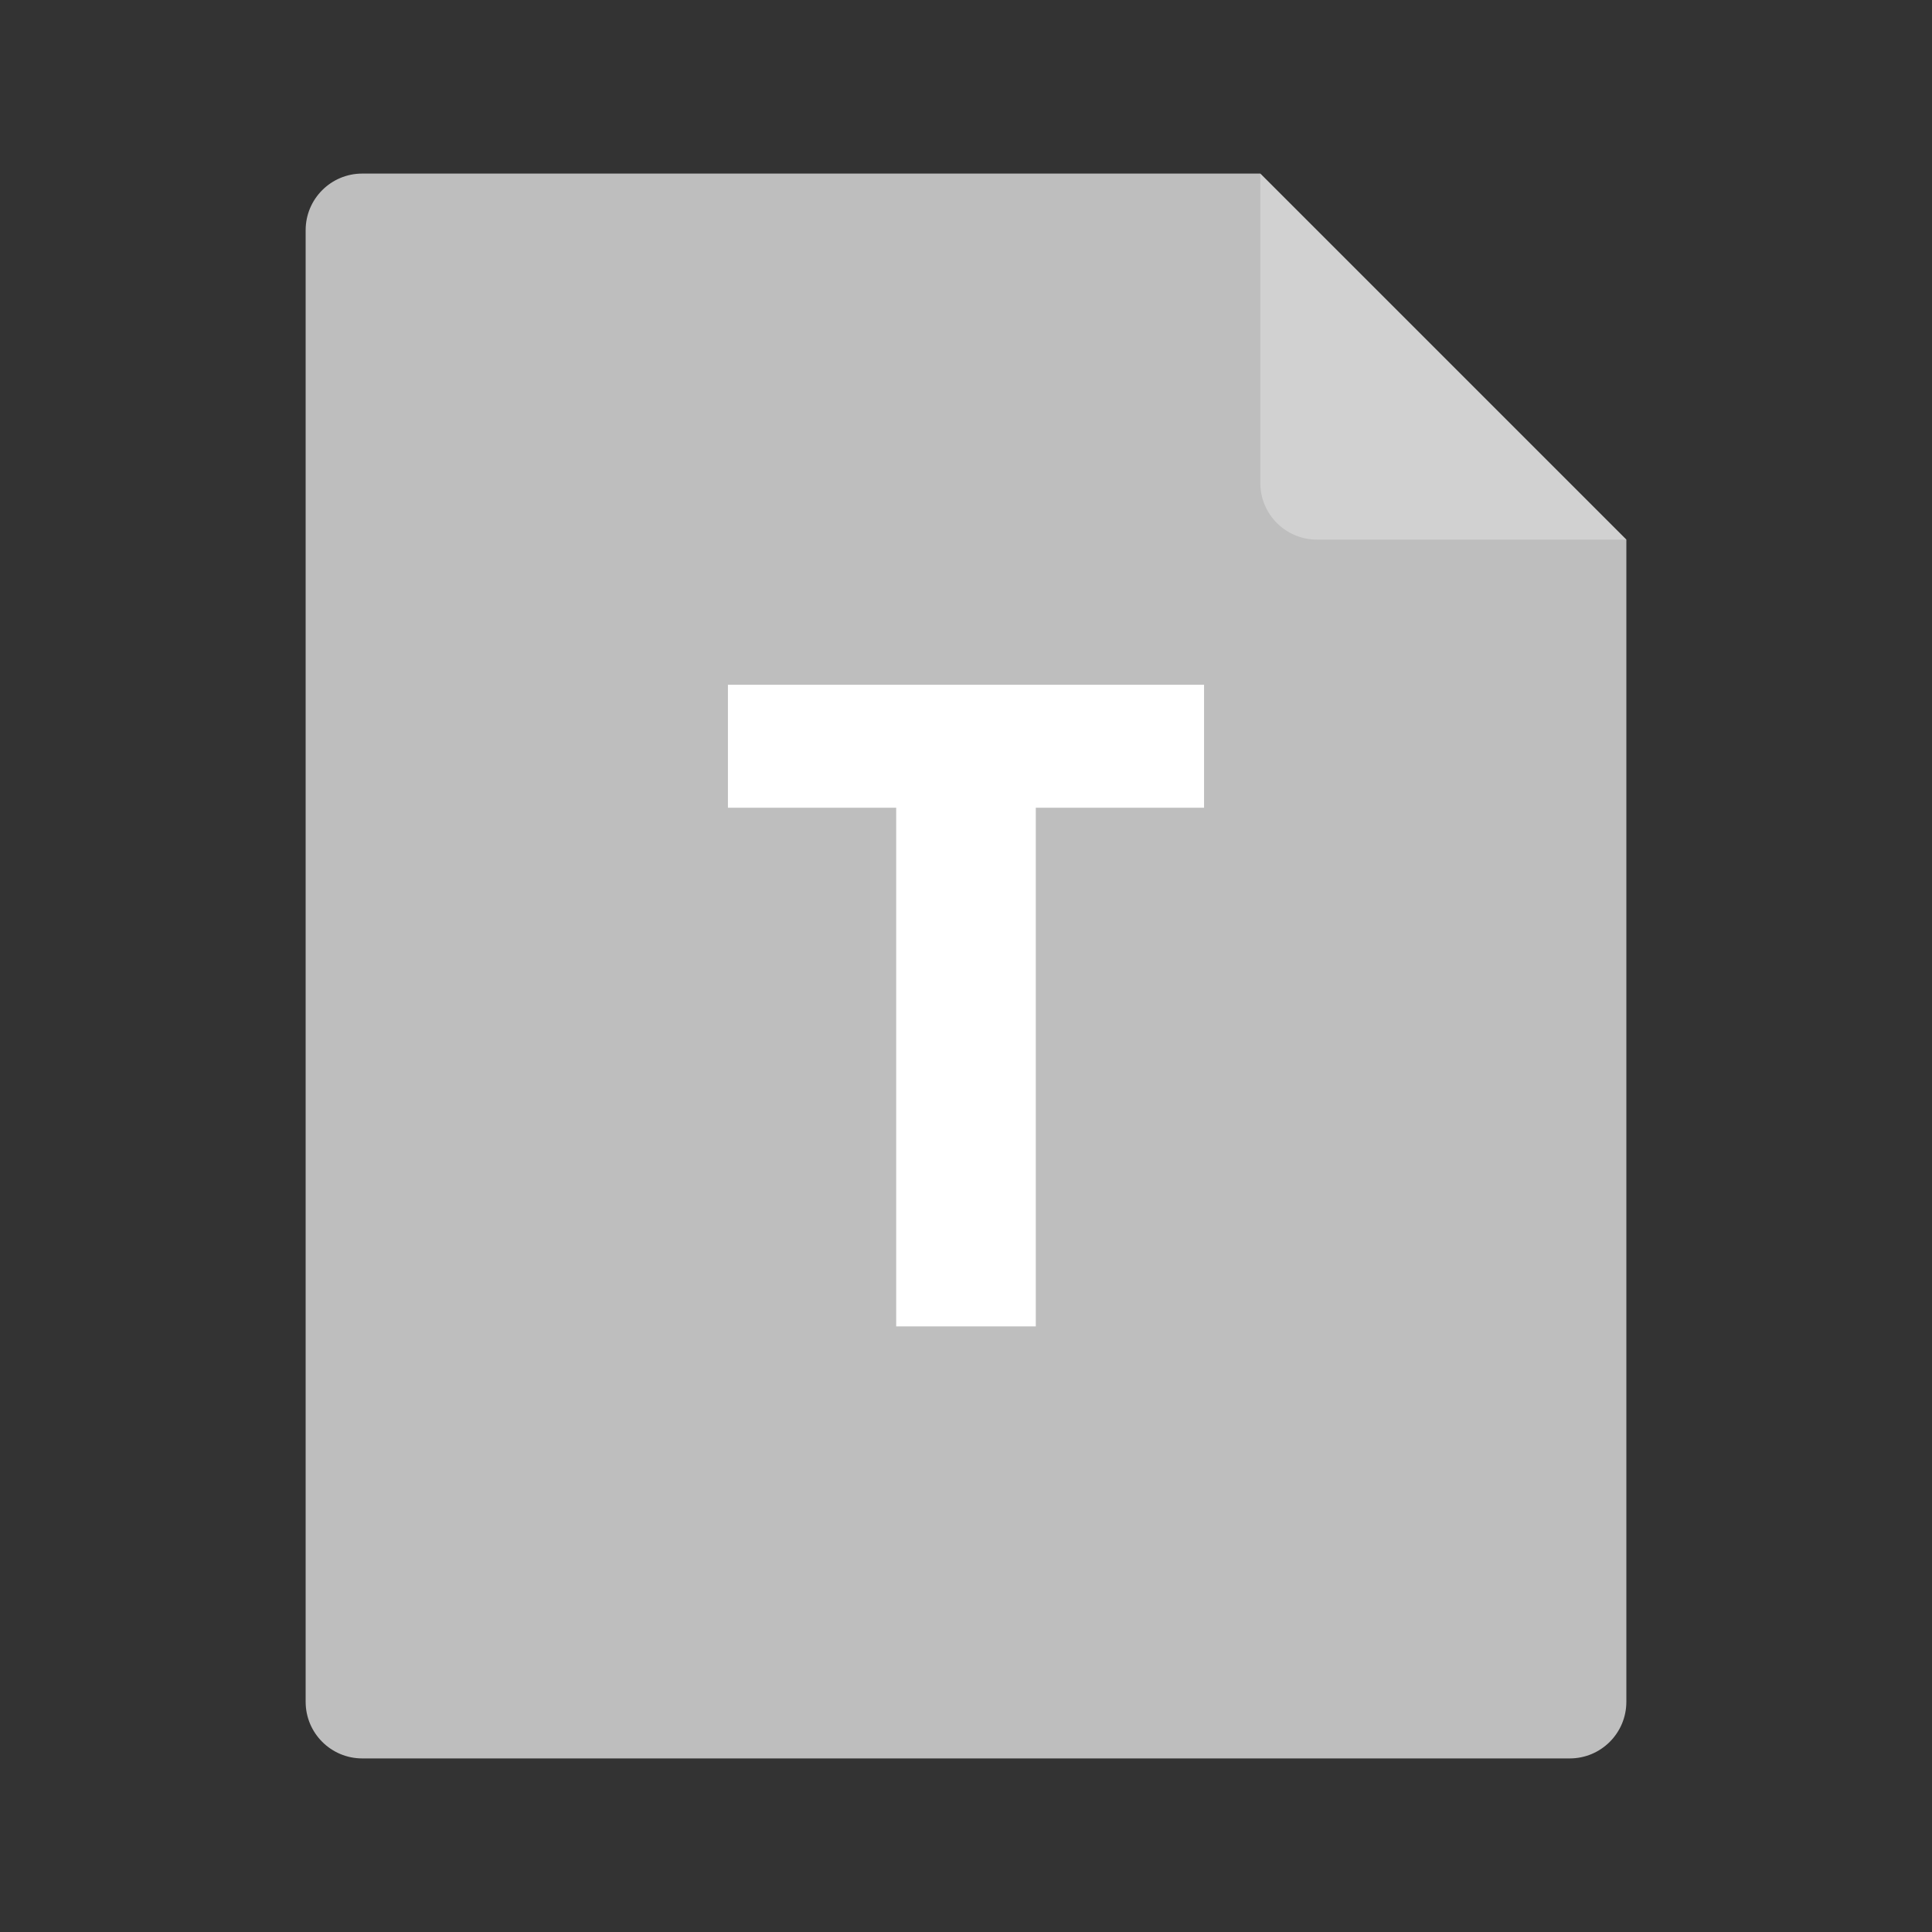 <?xml version="1.0" standalone="no"?><!DOCTYPE svg PUBLIC "-//W3C//DTD SVG 1.1//EN"
  "http://www.w3.org/Graphics/SVG/1.1/DTD/svg11.dtd">
<svg t="1671606064410" class="icon" viewBox="0 0 1024 1024" version="1.1" xmlns="http://www.w3.org/2000/svg" p-id="3402"
     xmlns:xlink="http://www.w3.org/1999/xlink" width="100%" height="100%">
  <rect x="0" y="0" width="1024" height="1024" fill="#333333" stroke="none"/>
  <path
    d="M862 902c0 16.569-13.431 30-30 30H192c-16.569 0-30-13.431-30-30V122c0-16.569 13.431-30 30-30h476l194 194v616z"
    fill="#BEBEBE" p-id="3403"></path>
  <path d="M862 286H698c-16.569 0-30-13.431-30-30V92" fill="#FFFFFF" fill-opacity=".296" p-id="3404"></path>
  <path d="M638.17 362.94H385.82v65.17H475V703h73.99V428.11h89.18z" fill="#FFFFFF" p-id="3405"></path>
</svg>
